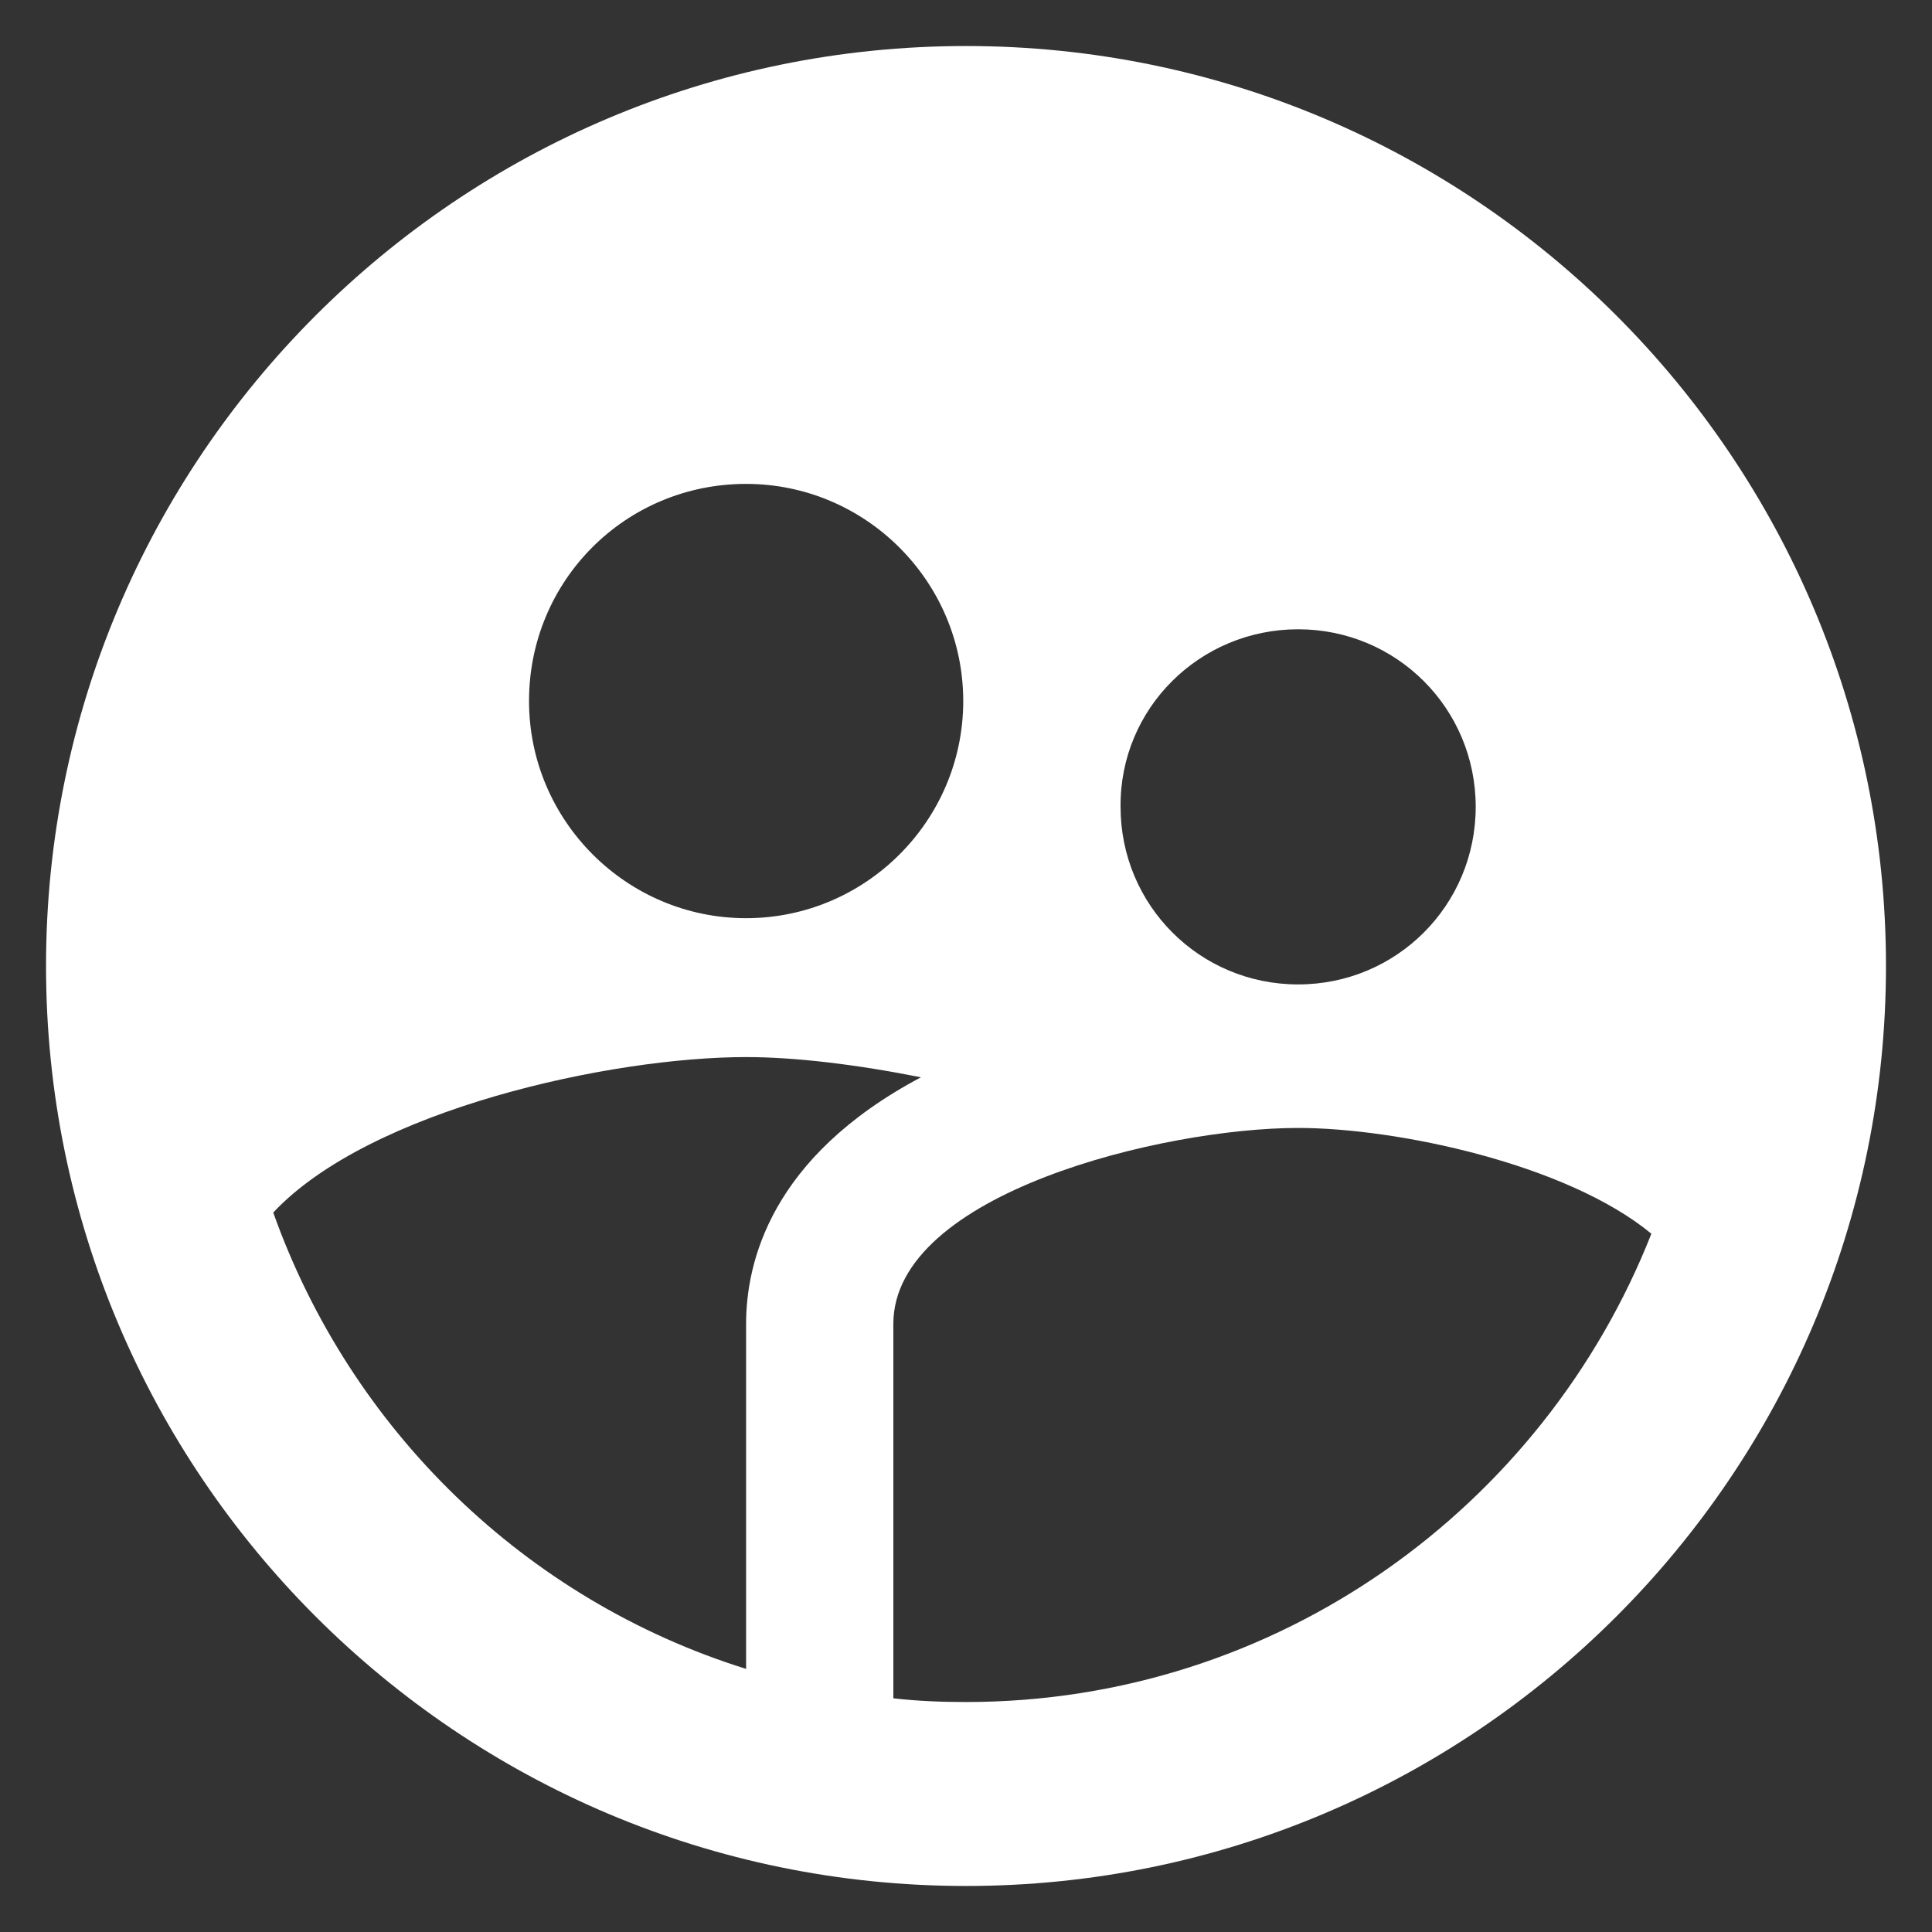 <svg width="28" height="28" viewBox="0 0 28 28" fill="none" xmlns="http://www.w3.org/2000/svg">
<rect x="0" y="0" width="28" height="28" fill="#333333" stroke="none"/>
<path id="Vector" d="M14 0.667C6.64 0.667 0.667 6.64 0.667 14C0.667 21.36 6.64 27.333 14 27.333C21.36 27.333 27.333 21.36 27.333 14C27.333 6.64 21.36 0.667 14 0.667ZM18.813 9.12C20.24 9.12 21.387 10.267 21.387 11.693C21.387 13.12 20.24 14.267 18.813 14.267C17.387 14.267 16.24 13.12 16.24 11.693C16.227 10.267 17.387 9.12 18.813 9.12ZM10.813 7.013C12.546 7.013 13.96 8.427 13.96 10.16C13.96 11.893 12.546 13.307 10.813 13.307C9.08 13.307 7.667 11.893 7.667 10.16C7.667 8.413 9.066 7.013 10.813 7.013ZM10.813 19.187V24.187C7.613 23.187 5.08 20.72 3.96 17.573C5.36 16.08 8.853 15.32 10.813 15.32C11.52 15.32 12.413 15.427 13.347 15.613C11.16 16.773 10.813 18.307 10.813 19.187ZM14 24.667C13.64 24.667 13.293 24.653 12.947 24.613V19.187C12.947 17.293 16.866 16.347 18.813 16.347C20.24 16.347 22.706 16.867 23.933 17.88C22.373 21.84 18.52 24.667 14 24.667Z" fill="white"/>
</svg>
